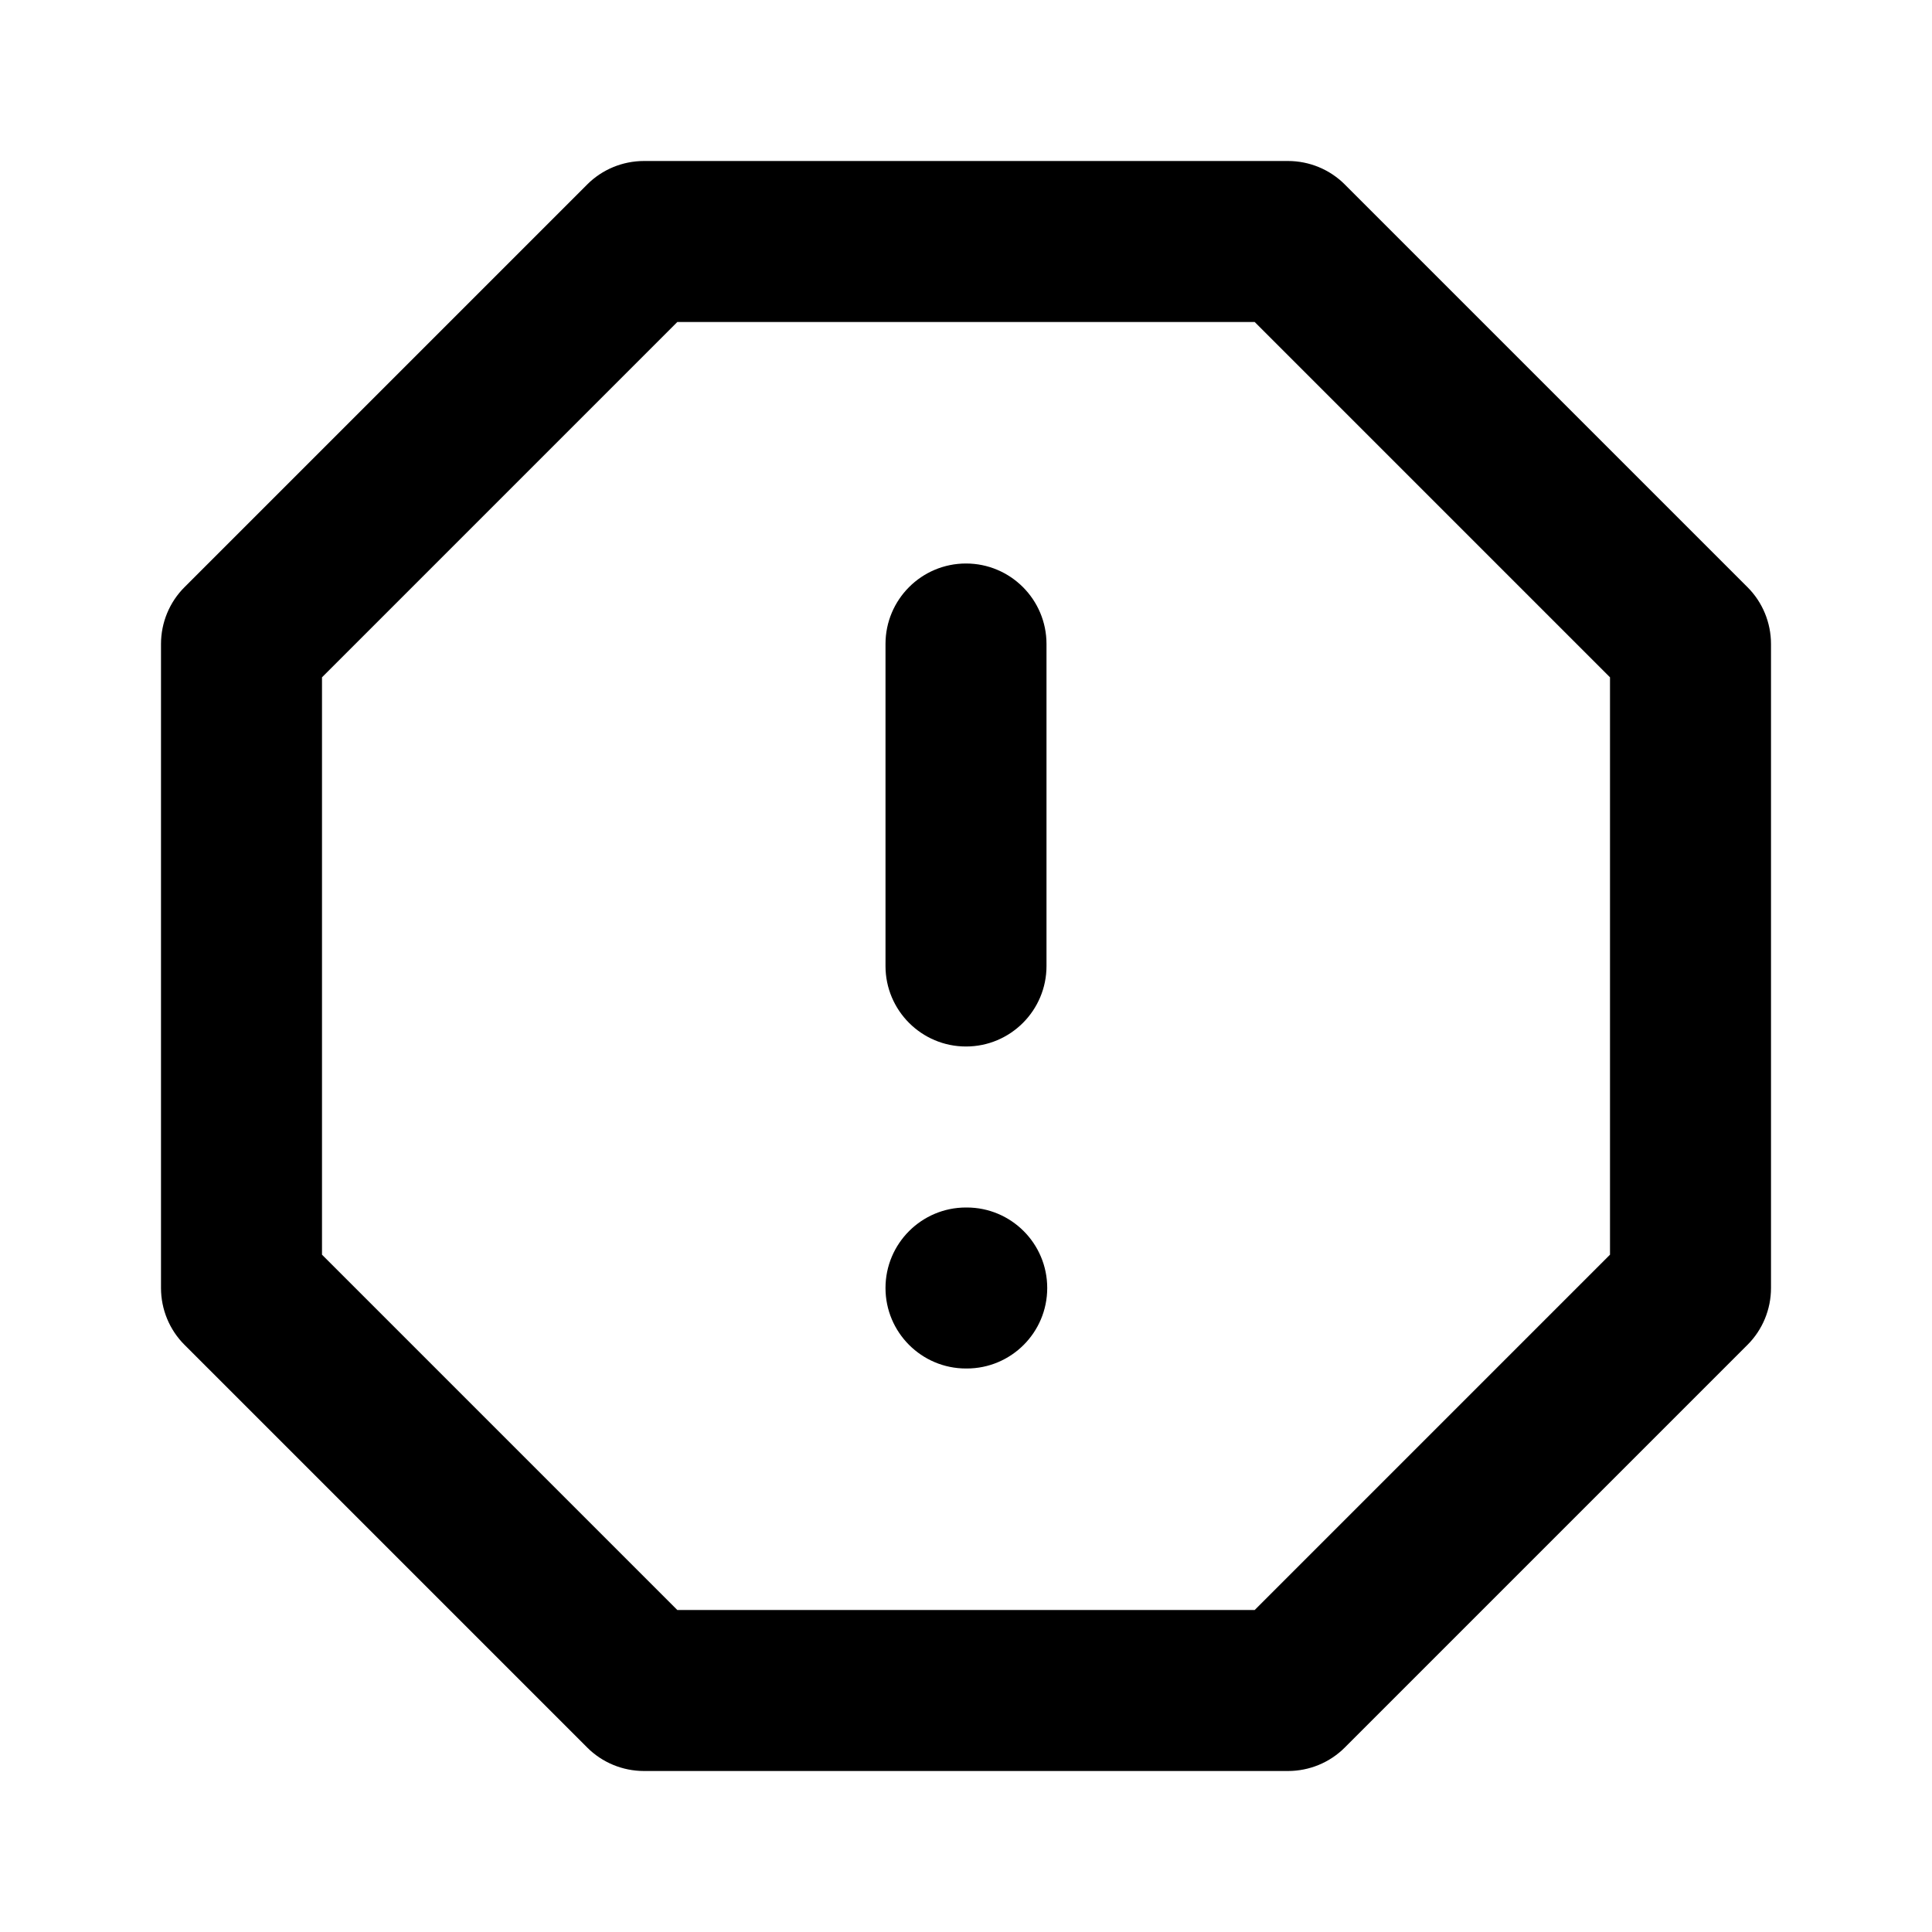 <svg width="24" height="24" viewBox="0 0 24 24" fill="none" xmlns="http://www.w3.org/2000/svg">
<path fill-rule="evenodd" clip-rule="evenodd" d="M7.293 2.293C7.48 2.105 7.735 2 8 2H16C16.265 2 16.52 2.105 16.707 2.293L21.707 7.293C21.895 7.48 22 7.735 22 8V16C22 16.265 21.895 16.52 21.707 16.707L16.707 21.707C16.52 21.895 16.265 22 16 22H8C7.735 22 7.48 21.895 7.293 21.707L2.293 16.707C2.105 16.52 2 16.265 2 16V8C2 7.735 2.105 7.48 2.293 7.293L7.293 2.293ZM8.414 4L4 8.414V15.586L8.414 20H15.586L20 15.586V8.414L15.586 4H8.414ZM11 12V8C11 7.448 11.448 7 12 7C12.552 7 13 7.448 13 8V12C13 12.552 12.552 13 12 13C11.448 13 11 12.552 11 12ZM11 16C11 15.448 11.448 15 12 15H12.009C12.562 15 13.009 15.448 13.009 16C13.009 16.552 12.562 17 12.009 17H12C11.448 17 11 16.552 11 16Z" fill="black"/>
</svg>
